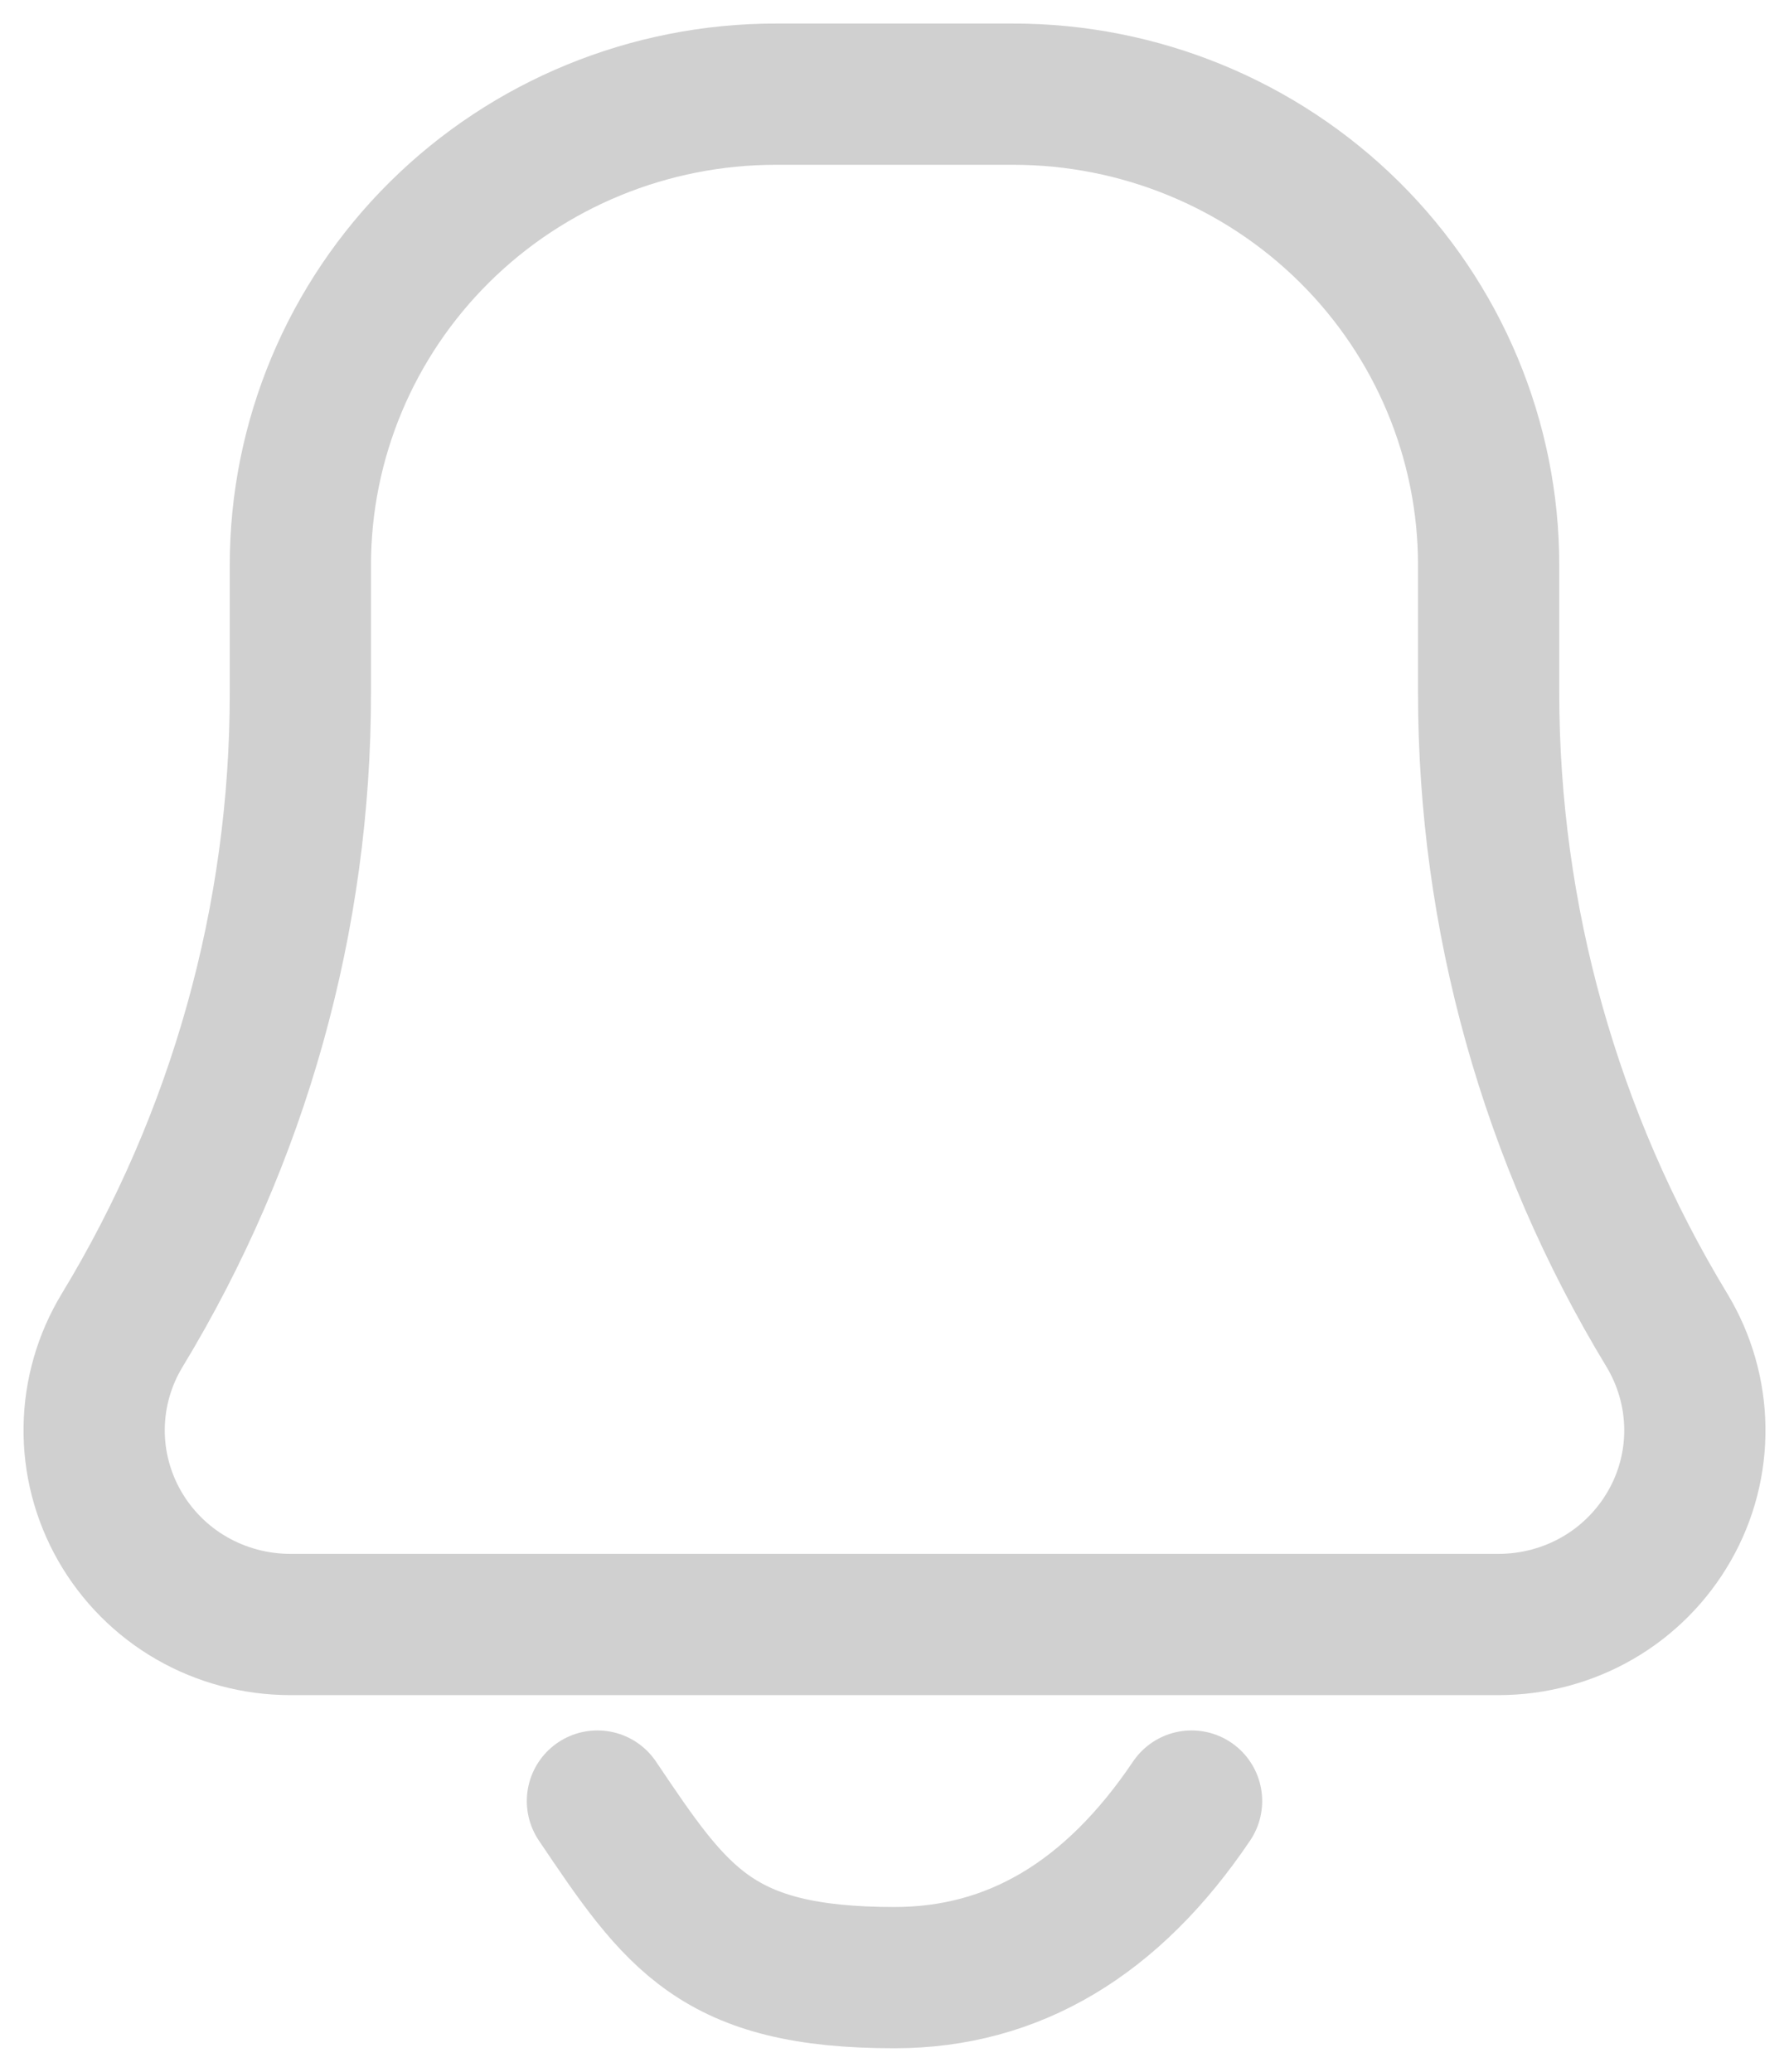 <svg width="19" height="22" viewBox="0 0 19 22" fill="none" xmlns="http://www.w3.org/2000/svg">
<path d="M12.655 19.125C11.813 20.375 10.762 21 9.5 21C7.607 21 7.187 20.375 6.345 19.125M15.917 17.25H3.083C2.714 17.25 2.352 17.153 2.034 16.97C1.715 16.786 1.452 16.521 1.27 16.203C1.089 15.886 0.995 15.526 1 15.161C1.005 14.795 1.108 14.438 1.298 14.125C2.538 12.081 3.192 9.741 3.19 7.356V6C3.19 4.674 3.722 3.402 4.669 2.464C5.615 1.527 6.899 1 8.238 1H10.762C12.101 1 13.384 1.527 14.331 2.464C15.278 3.402 15.81 4.674 15.81 6V7.356C15.81 9.74 16.463 12.081 17.703 14.125C17.892 14.438 17.995 14.795 18 15.161C18.005 15.526 17.912 15.886 17.73 16.203C17.548 16.521 17.285 16.786 16.966 16.97C16.648 17.153 16.285 17.25 15.917 17.25Z" stroke="#d0d0d0" stroke-width="1.5" stroke-linecap="round" stroke-linejoin="round"/>
</svg>
